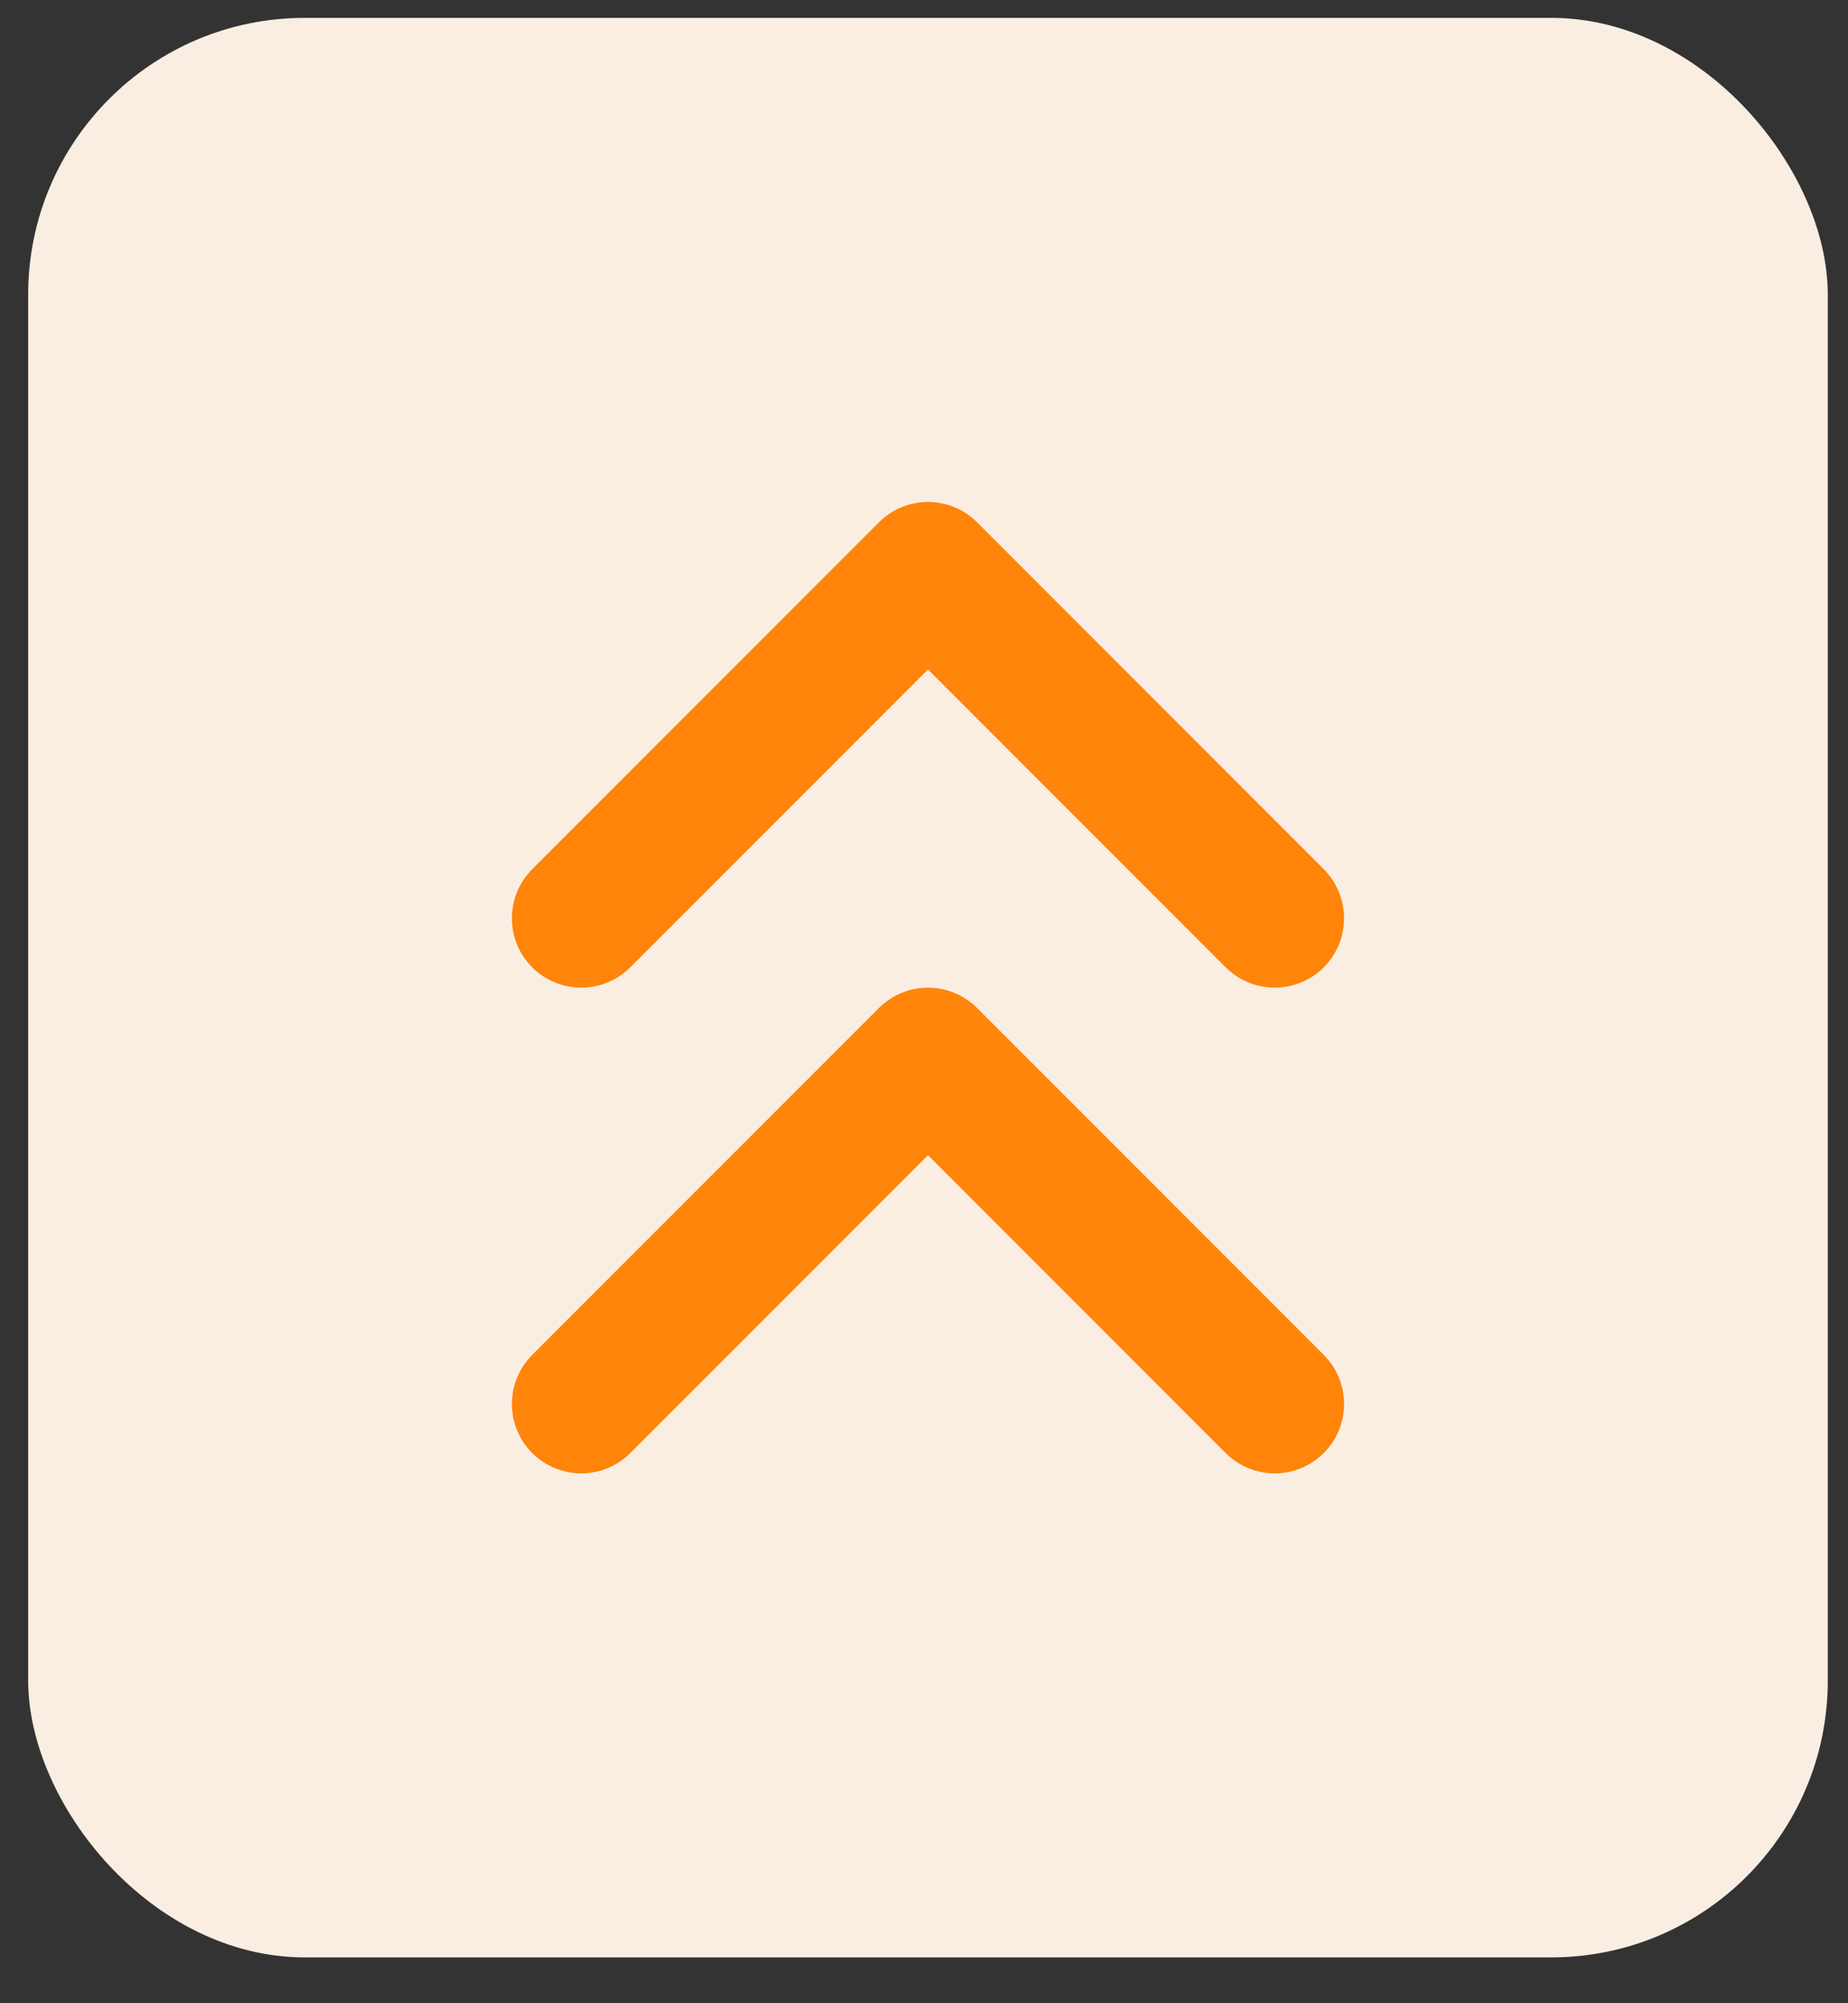 <svg width="36" height="39" viewBox="0 0 36 39" fill="none" xmlns="http://www.w3.org/2000/svg">
<rect x="0" y="0" width="36" height="39" fill="#333333" stroke="none"/>
<rect x="0.549" y="0.348" width="35.057" height="37.759" rx="5.387" fill="#FAEEE2"/>
<path d="M24.832 17.877L18.078 11.123L11.323 17.877M24.832 27.333L18.078 20.579L11.323 27.333" stroke="#FF840A" stroke-width="2.702" stroke-linecap="round" stroke-linejoin="round"/>
</svg>
